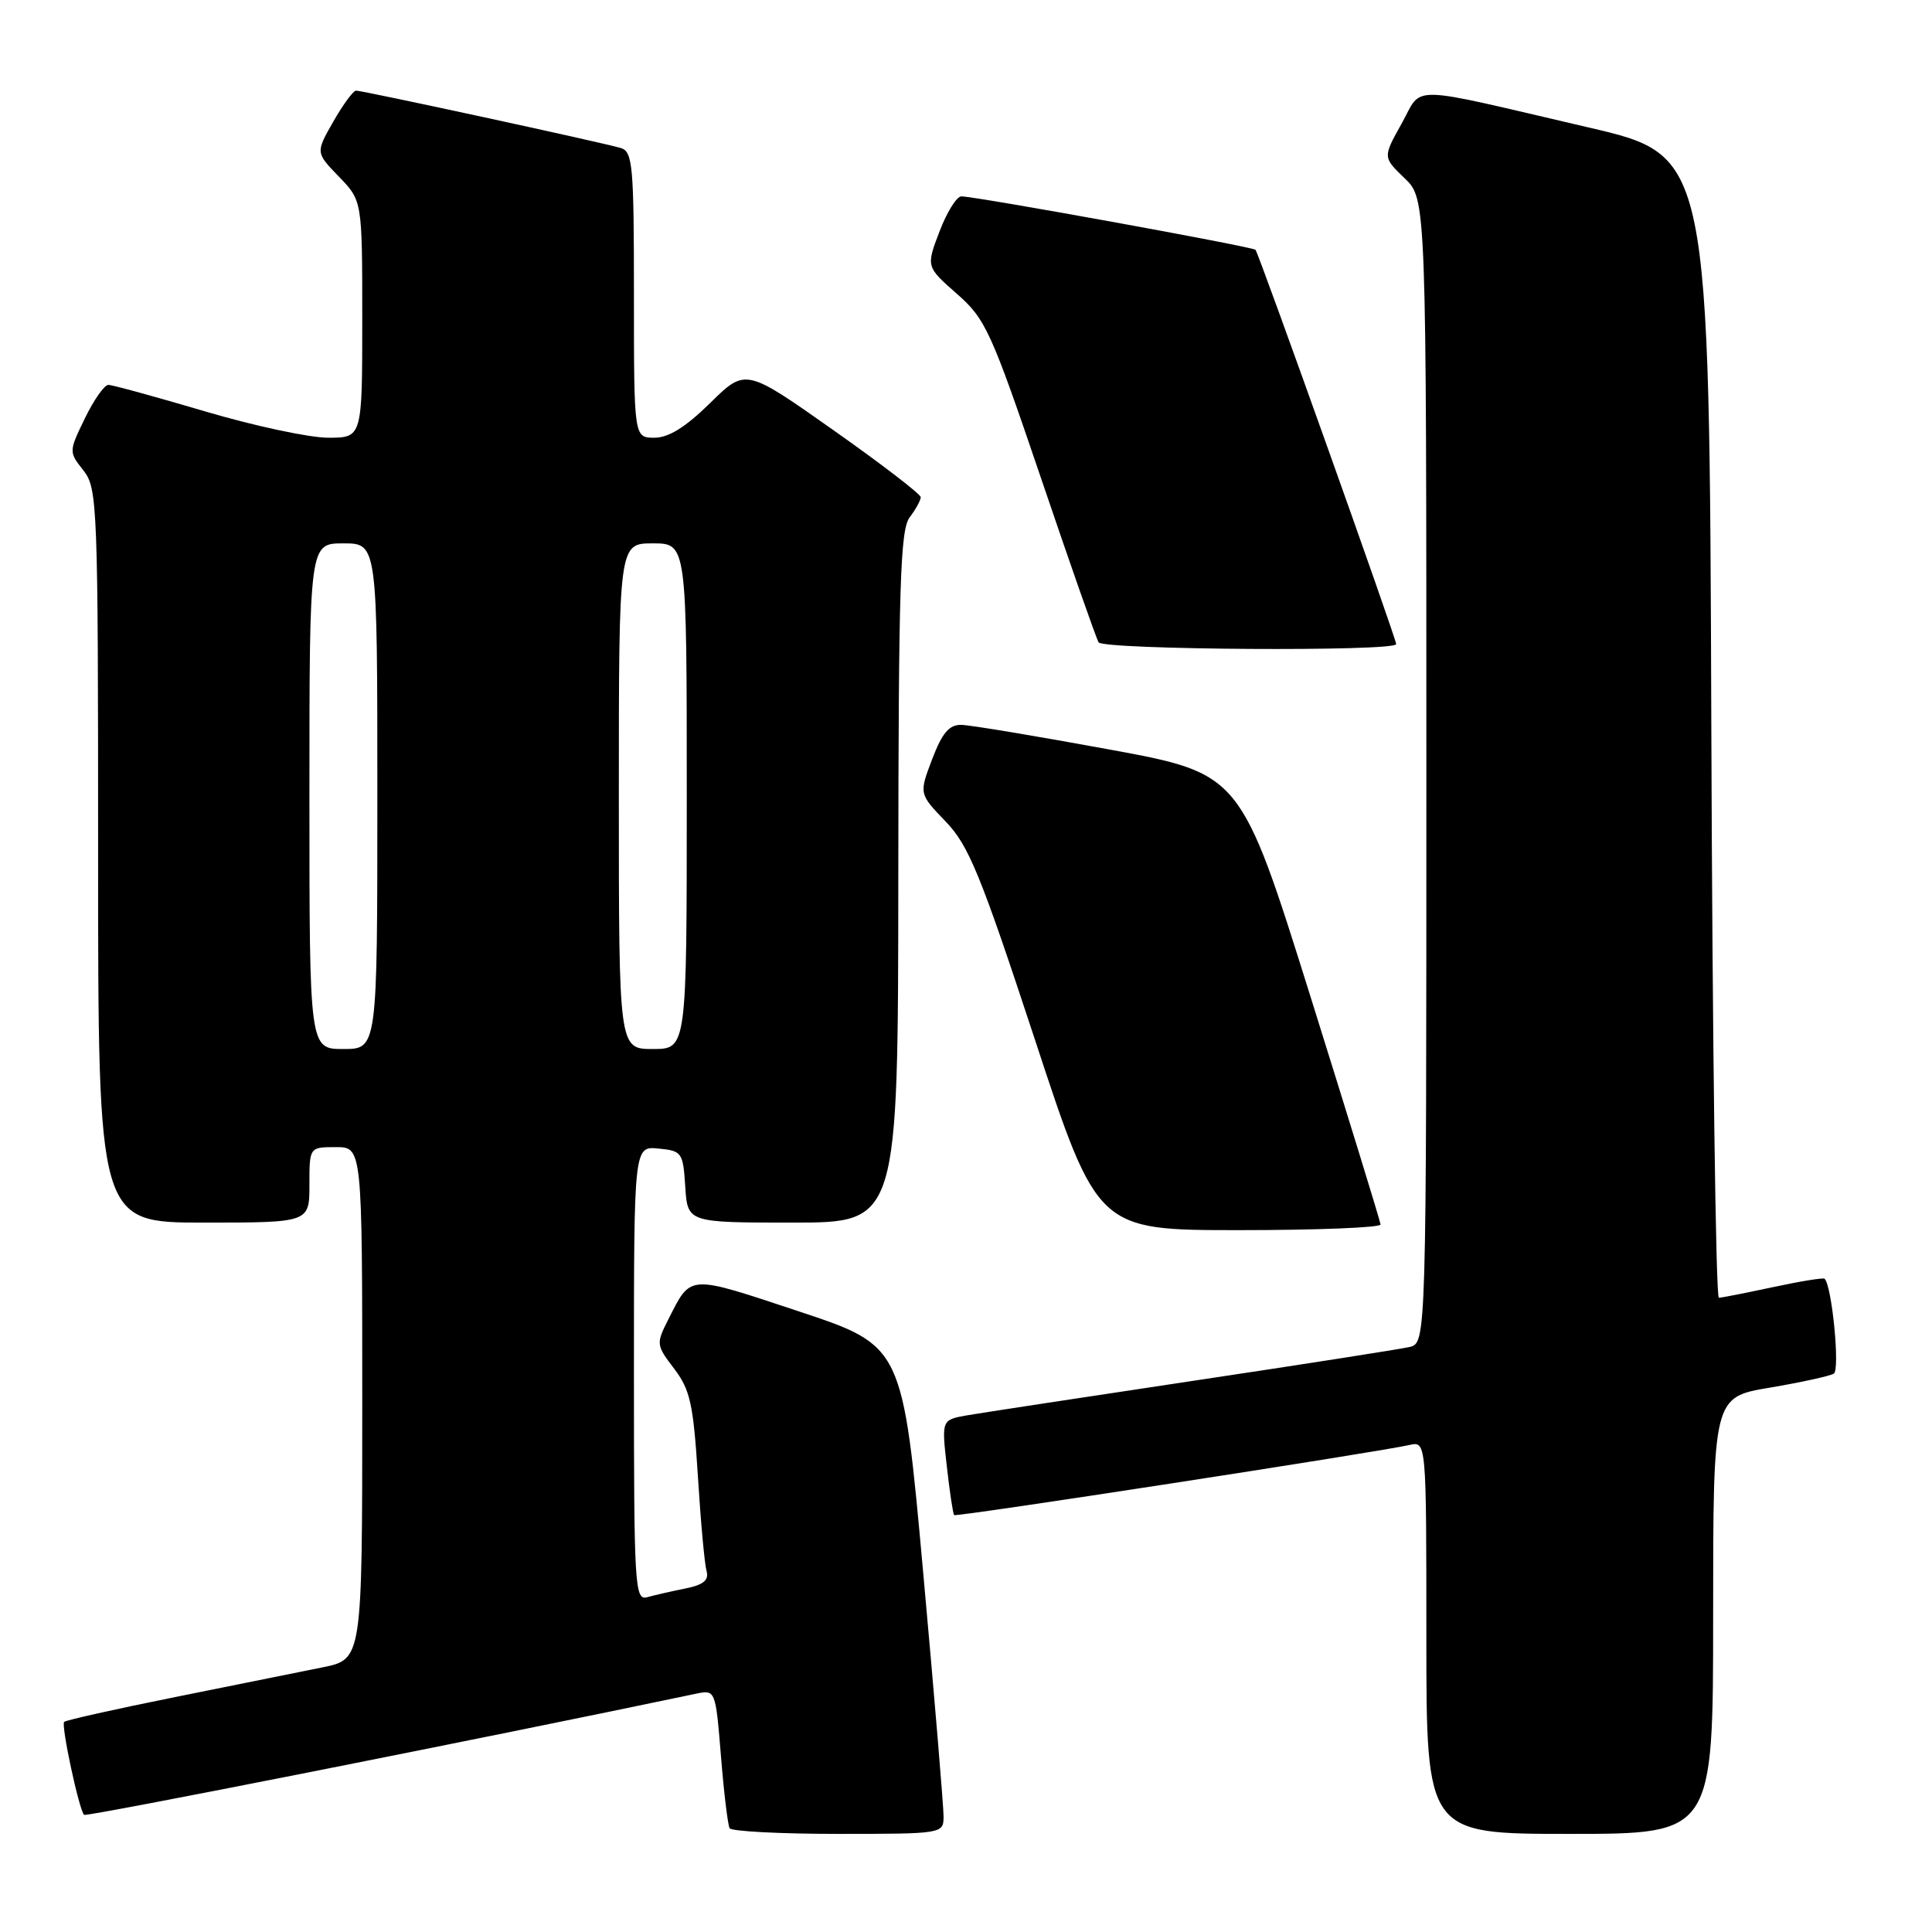 <?xml version="1.0" encoding="UTF-8" standalone="no"?>
<!DOCTYPE svg PUBLIC "-//W3C//DTD SVG 1.1//EN" "http://www.w3.org/Graphics/SVG/1.1/DTD/svg11.dtd" >
<svg xmlns="http://www.w3.org/2000/svg" xmlns:xlink="http://www.w3.org/1999/xlink" version="1.1" viewBox="0 0 256 256">
 <g >
 <path fill="currentColor"
d=" M 125.03 240.75 C 125.04 239.51 123.83 224.96 122.33 208.41 C 119.61 178.33 119.61 178.33 105.84 173.76 C 91.03 168.85 91.61 168.82 88.56 174.82 C 86.92 178.06 86.94 178.23 89.33 181.36 C 91.45 184.14 91.87 186.05 92.47 195.54 C 92.84 201.57 93.36 207.25 93.62 208.16 C 93.96 209.39 93.22 210.00 90.79 210.49 C 88.98 210.85 86.71 211.37 85.75 211.64 C 84.11 212.10 84.00 210.22 84.00 182.00 C 84.00 151.87 84.00 151.87 87.25 152.19 C 90.37 152.49 90.51 152.70 90.80 157.25 C 91.11 162.00 91.11 162.00 105.05 162.00 C 119.00 162.00 119.00 162.00 119.03 116.25 C 119.06 77.61 119.29 70.20 120.53 68.56 C 121.34 67.49 122.00 66.29 122.00 65.88 C 122.00 65.48 116.78 61.47 110.39 56.97 C 98.79 48.79 98.79 48.79 94.11 53.39 C 90.86 56.59 88.60 58.00 86.72 58.00 C 84.00 58.00 84.00 58.00 84.00 39.07 C 84.00 21.90 83.84 20.09 82.25 19.61 C 79.90 18.90 48.04 12.00 47.18 12.01 C 46.81 12.01 45.45 13.86 44.16 16.12 C 41.82 20.22 41.82 20.22 44.91 23.41 C 48.00 26.60 48.00 26.60 48.00 42.30 C 48.00 58.00 48.00 58.00 43.48 58.00 C 40.99 58.00 33.64 56.43 27.14 54.50 C 20.64 52.58 14.89 51.00 14.36 51.00 C 13.83 51.00 12.43 52.99 11.25 55.43 C 9.11 59.83 9.11 59.87 11.05 62.33 C 12.92 64.72 13.00 66.73 13.00 113.41 C 13.00 162.00 13.00 162.00 27.00 162.00 C 41.00 162.00 41.00 162.00 41.00 157.00 C 41.00 152.00 41.00 152.00 44.50 152.00 C 48.00 152.00 48.00 152.00 48.00 185.93 C 48.00 219.86 48.00 219.86 42.75 220.93 C 39.86 221.52 31.07 223.29 23.21 224.87 C 15.35 226.45 8.74 227.93 8.50 228.16 C 8.07 228.60 10.47 239.80 11.14 240.48 C 11.43 240.77 64.24 230.31 92.16 224.44 C 94.81 223.88 94.81 223.88 95.53 232.69 C 95.92 237.54 96.44 241.84 96.68 242.25 C 96.92 242.66 103.39 243.00 111.06 243.00 C 124.84 243.00 125.00 242.97 125.03 240.75 Z  M 227.00 214.07 C 227.00 185.13 227.00 185.13 234.51 183.87 C 238.64 183.17 242.46 182.34 242.99 182.01 C 243.83 181.49 242.75 170.42 241.77 169.44 C 241.61 169.28 238.56 169.77 234.99 170.54 C 231.42 171.30 228.17 171.95 227.76 171.96 C 227.35 171.98 226.90 137.94 226.76 96.30 C 226.50 20.61 226.50 20.61 210.50 16.89 C 185.96 11.18 188.60 11.23 185.71 16.40 C 183.23 20.84 183.23 20.84 186.11 23.61 C 189.00 26.37 189.00 26.37 189.00 102.17 C 189.00 177.96 189.00 177.96 186.75 178.49 C 185.51 178.77 172.57 180.80 158.00 182.98 C 143.43 185.17 129.98 187.22 128.13 187.54 C 124.76 188.14 124.76 188.14 125.46 194.31 C 125.84 197.71 126.28 200.61 126.43 200.76 C 126.70 201.03 182.49 192.44 186.75 191.47 C 189.00 190.96 189.00 190.96 189.00 216.98 C 189.00 243.00 189.00 243.00 208.00 243.00 C 227.00 243.00 227.00 243.00 227.00 214.07 Z  M 182.93 162.25 C 182.90 161.84 178.71 148.23 173.63 132.00 C 164.39 102.51 164.39 102.51 146.94 99.30 C 137.35 97.54 128.55 96.07 127.39 96.05 C 125.78 96.01 124.85 97.10 123.52 100.59 C 121.77 105.18 121.77 105.18 125.29 108.84 C 128.36 112.02 129.90 115.79 137.13 137.75 C 145.43 163.00 145.43 163.00 164.22 163.00 C 174.55 163.00 182.97 162.66 182.93 162.25 Z  M 185.00 85.35 C 185.00 84.60 166.84 33.69 166.36 33.10 C 166.03 32.70 129.50 26.06 127.39 26.02 C 126.77 26.01 125.47 28.10 124.49 30.67 C 122.71 35.34 122.71 35.34 126.78 38.92 C 130.60 42.27 131.31 43.84 137.94 63.36 C 141.83 74.83 145.26 84.61 145.57 85.11 C 146.19 86.11 185.00 86.36 185.00 85.35 Z  M 41.00 105.50 C 41.00 72.00 41.00 72.00 45.50 72.00 C 50.00 72.00 50.00 72.00 50.00 105.50 C 50.00 139.00 50.00 139.00 45.50 139.00 C 41.00 139.00 41.00 139.00 41.00 105.50 Z  M 82.00 105.50 C 82.00 72.00 82.00 72.00 86.50 72.00 C 91.00 72.00 91.00 72.00 91.00 105.50 C 91.00 139.00 91.00 139.00 86.50 139.00 C 82.00 139.00 82.00 139.00 82.00 105.50 Z "/>
</g>
</svg>